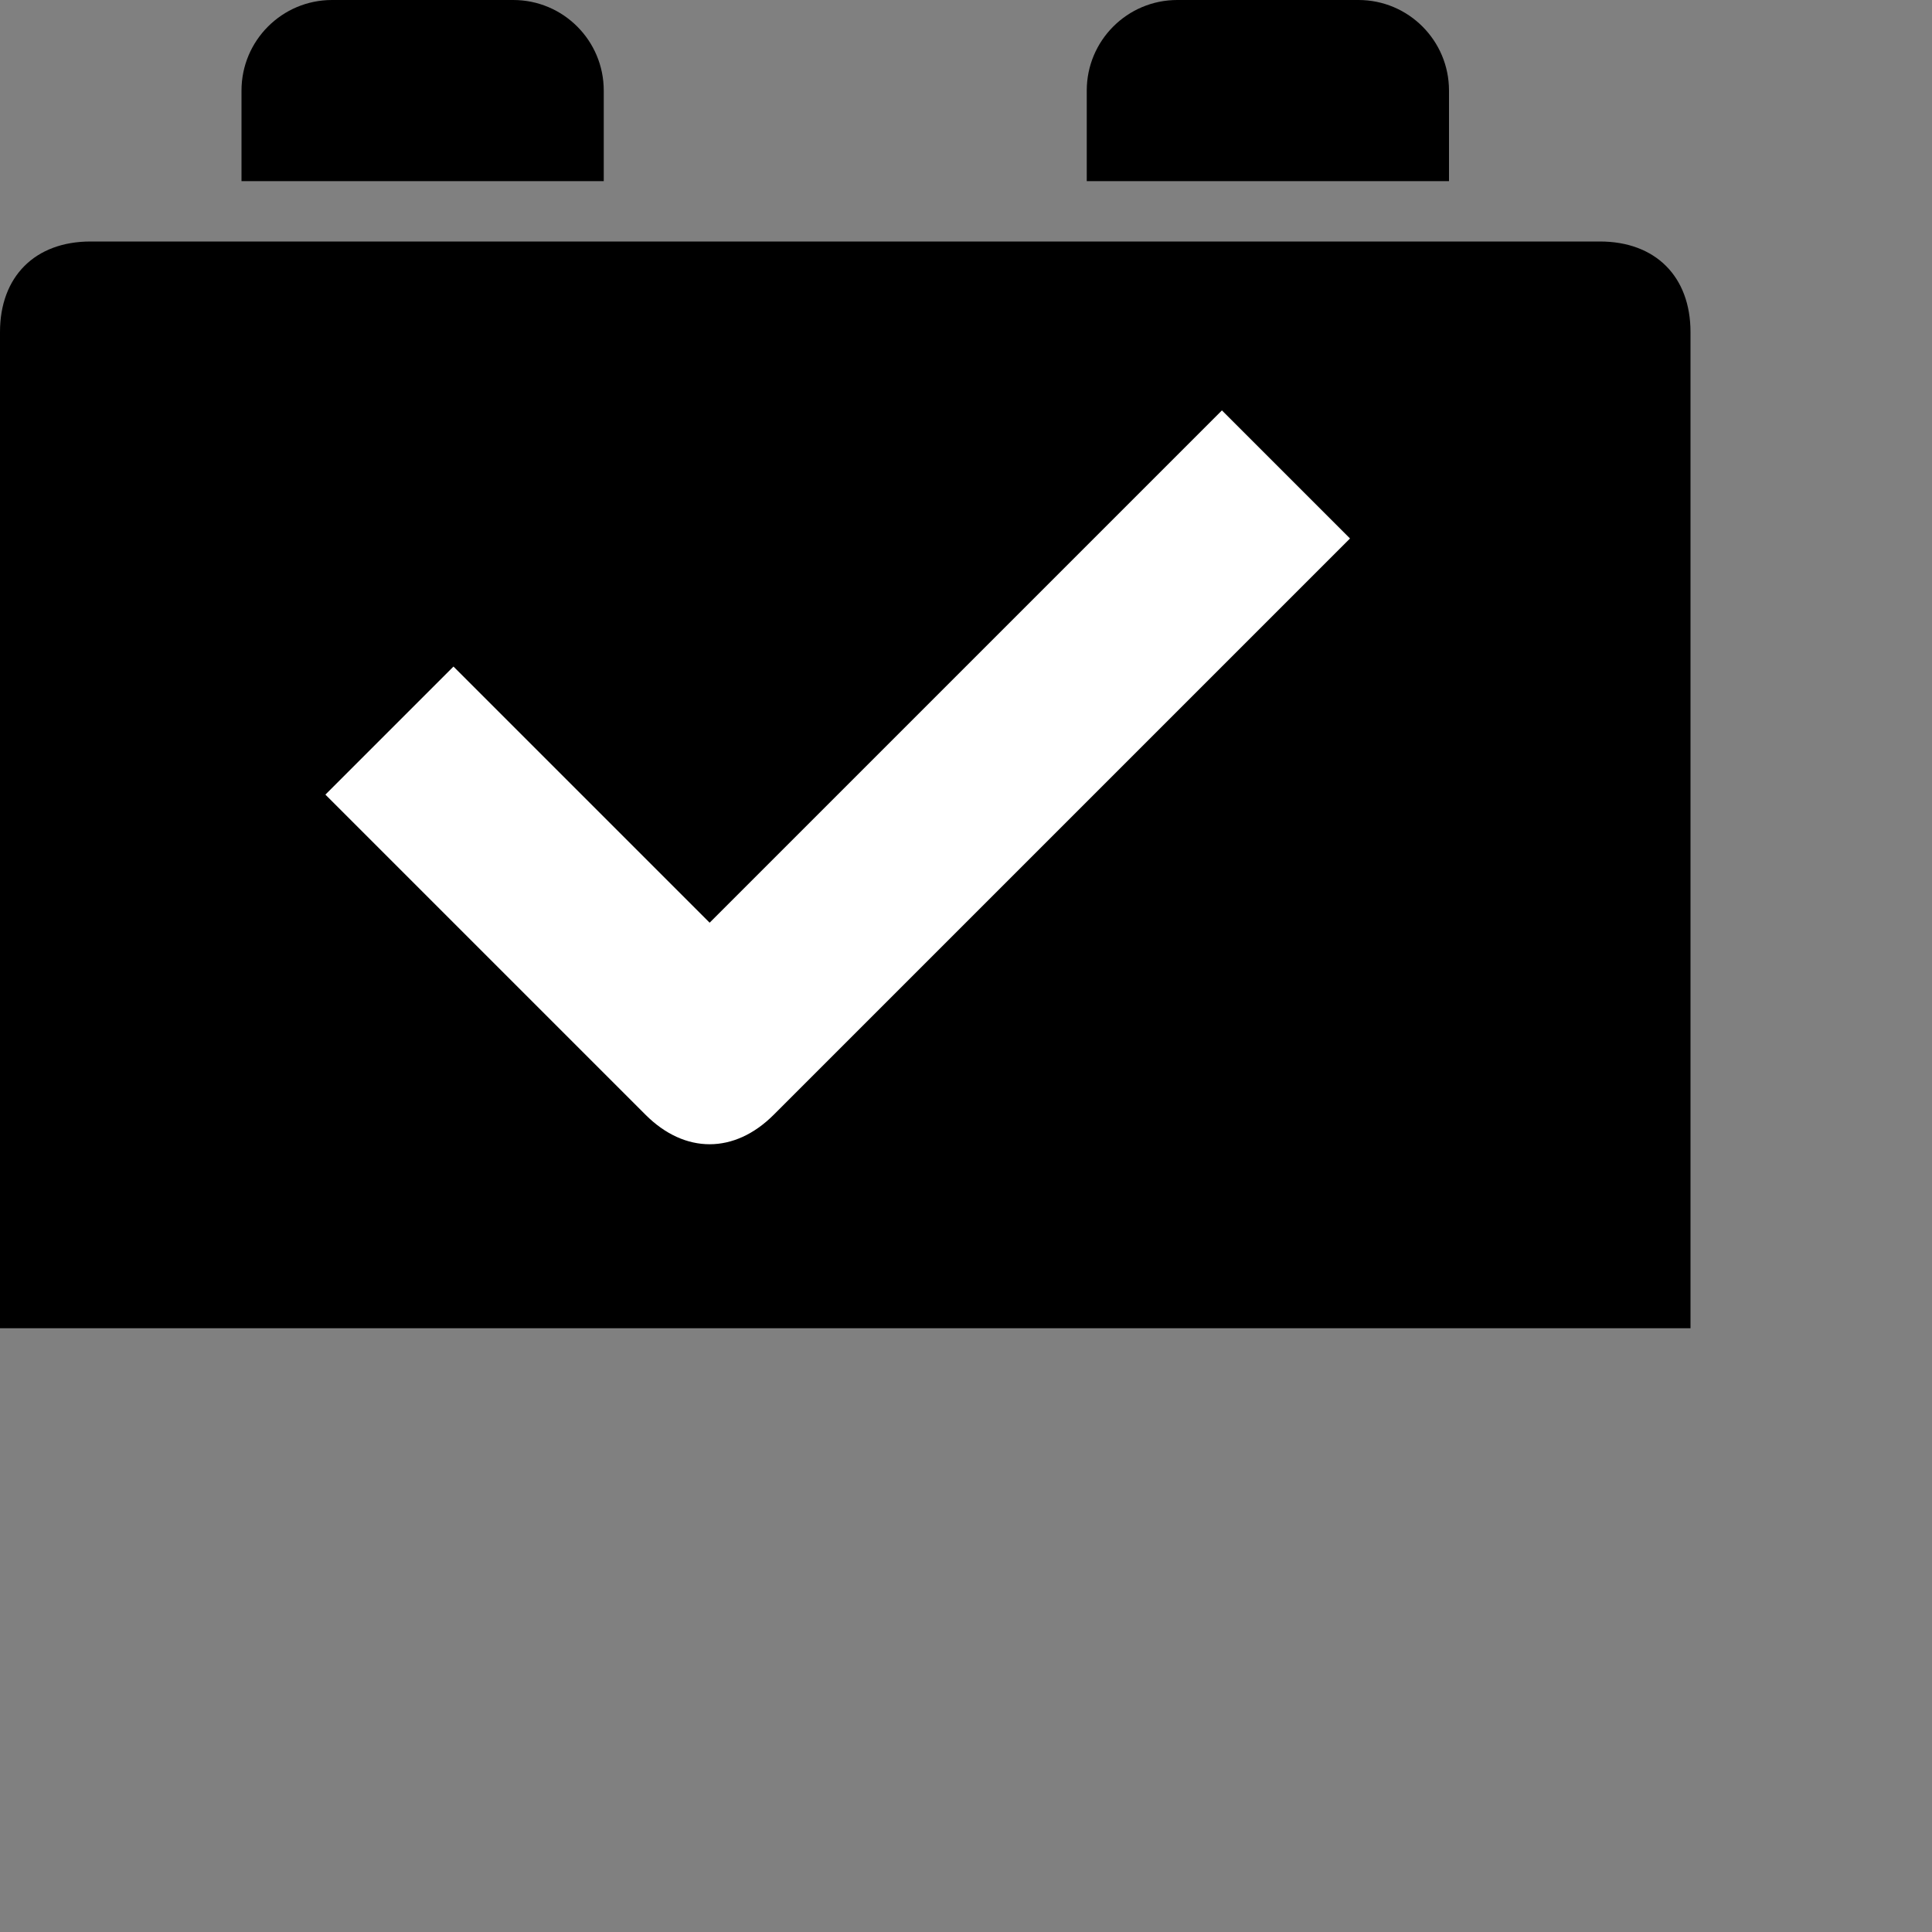 <svg xmlns="http://www.w3.org/2000/svg" width="512" height="512" viewBox="0 0 512 512"><rect x="0" y="0" width="512" height="512" fill="#808080" stroke="none"/><title>pluginval</title><path id="Shape" fill="#000" fill-rule="nonzero" d="M88,0 L136,0 C149.255,0 160,10.745 160,24 L160,48 L64,48 L64,24 C64,10.745 74.745,0 88,0 Z"/><path id="Shape" fill="#000" fill-rule="nonzero" d="M312,0 L360,0 C373.255,0 384,10.745 384,24 L384,48 L288,48 L288,24 C288,10.745 298.745,0 312,0 Z"/><path id="Shape" fill="#000" fill-rule="nonzero" d="M424,64 L24,64 C9.287,64 0,73.287 0,88 L0,352 L448,352 L448,88 C448,73.287 438.713,64 424,64 Z"/><path id="Path" fill="#FFF" d="M205.029,295.437 C194.629,305.837 181.492,305.837 171.088,295.437 L86.235,210.584 L120.177,176.643 L188.059,244.525 L323.823,108.761 L357.765,142.7 L205.029,295.437 Z"/></svg>